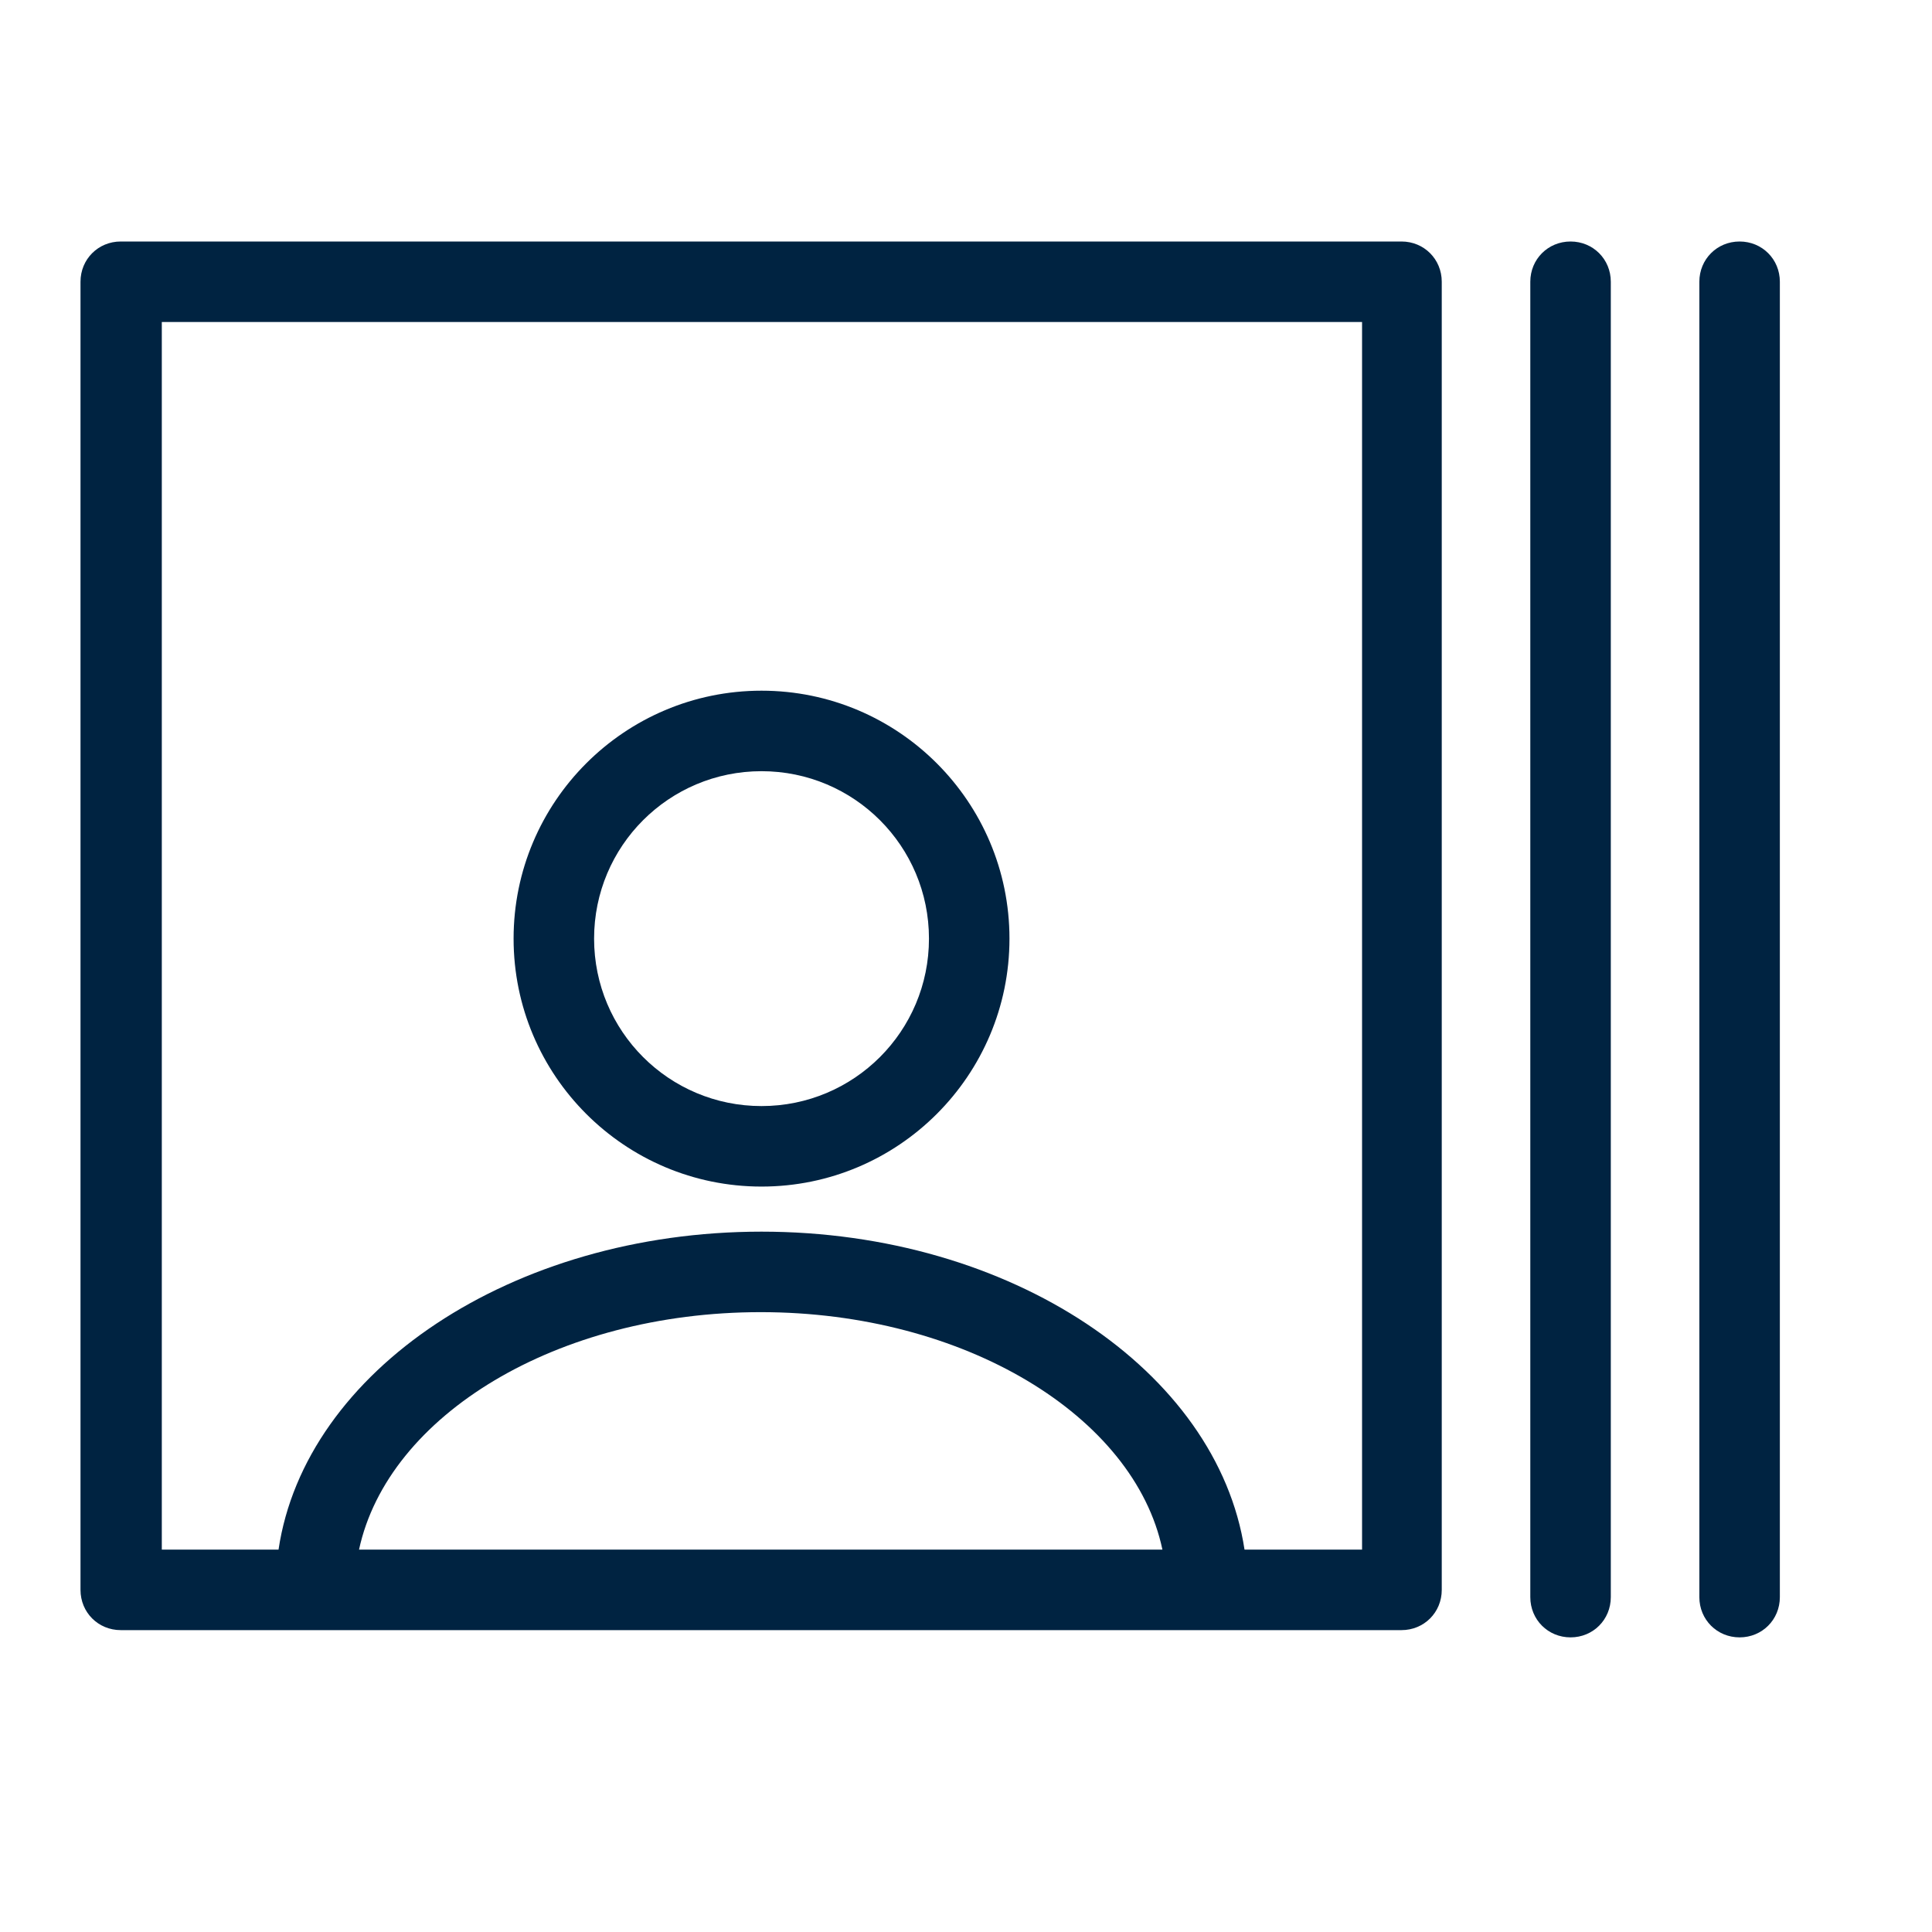 <svg width="24" height="24" viewBox="0 0 24 24" fill="none" xmlns="http://www.w3.org/2000/svg">
<path d="M17.41 3H1.5C1.22 3 1 3.22 1 3.5V19.75C1 20.03 1.22 20.25 1.5 20.25H17.41C17.69 20.25 17.91 20.03 17.91 19.75V3.5C17.91 3.22 17.69 3 17.41 3ZM4.46 19.25C4.82 17.58 6.92 16.3 9.45 16.3C11.98 16.3 14.09 17.59 14.44 19.25H4.46ZM15.46 19.25C15.12 17.03 12.56 15.3 9.46 15.3C6.36 15.3 3.79 17.03 3.46 19.25H2.01V4H16.92V19.25H15.46Z" fill="#002341"/>
<path d="M9.46 14.74C11.16 14.74 12.54 13.36 12.54 11.66C12.54 9.96 11.16 8.58 9.46 8.58C7.76 8.58 6.38 9.96 6.38 11.66C6.38 13.36 7.76 14.74 9.46 14.74ZM9.46 9.58C10.61 9.58 11.54 10.51 11.54 11.66C11.54 12.81 10.61 13.74 9.46 13.74C8.31 13.74 7.38 12.81 7.38 11.66C7.38 10.51 8.31 9.58 9.46 9.58Z" fill="#002341"/>
<path d="M19.51 3C19.23 3 19.01 3.22 19.01 3.5V19.84C19.01 20.12 19.23 20.34 19.51 20.34C19.79 20.34 20.01 20.12 20.01 19.84V3.5C20.01 3.22 19.79 3 19.51 3Z" fill="#002341"/>
<path d="M21.61 3C21.33 3 21.11 3.22 21.11 3.5V19.84C21.11 20.12 21.33 20.34 21.61 20.34C21.89 20.34 22.11 20.12 22.11 19.84V3.5C22.11 3.22 21.89 3 21.61 3Z" fill="#002341"/>
</svg>
